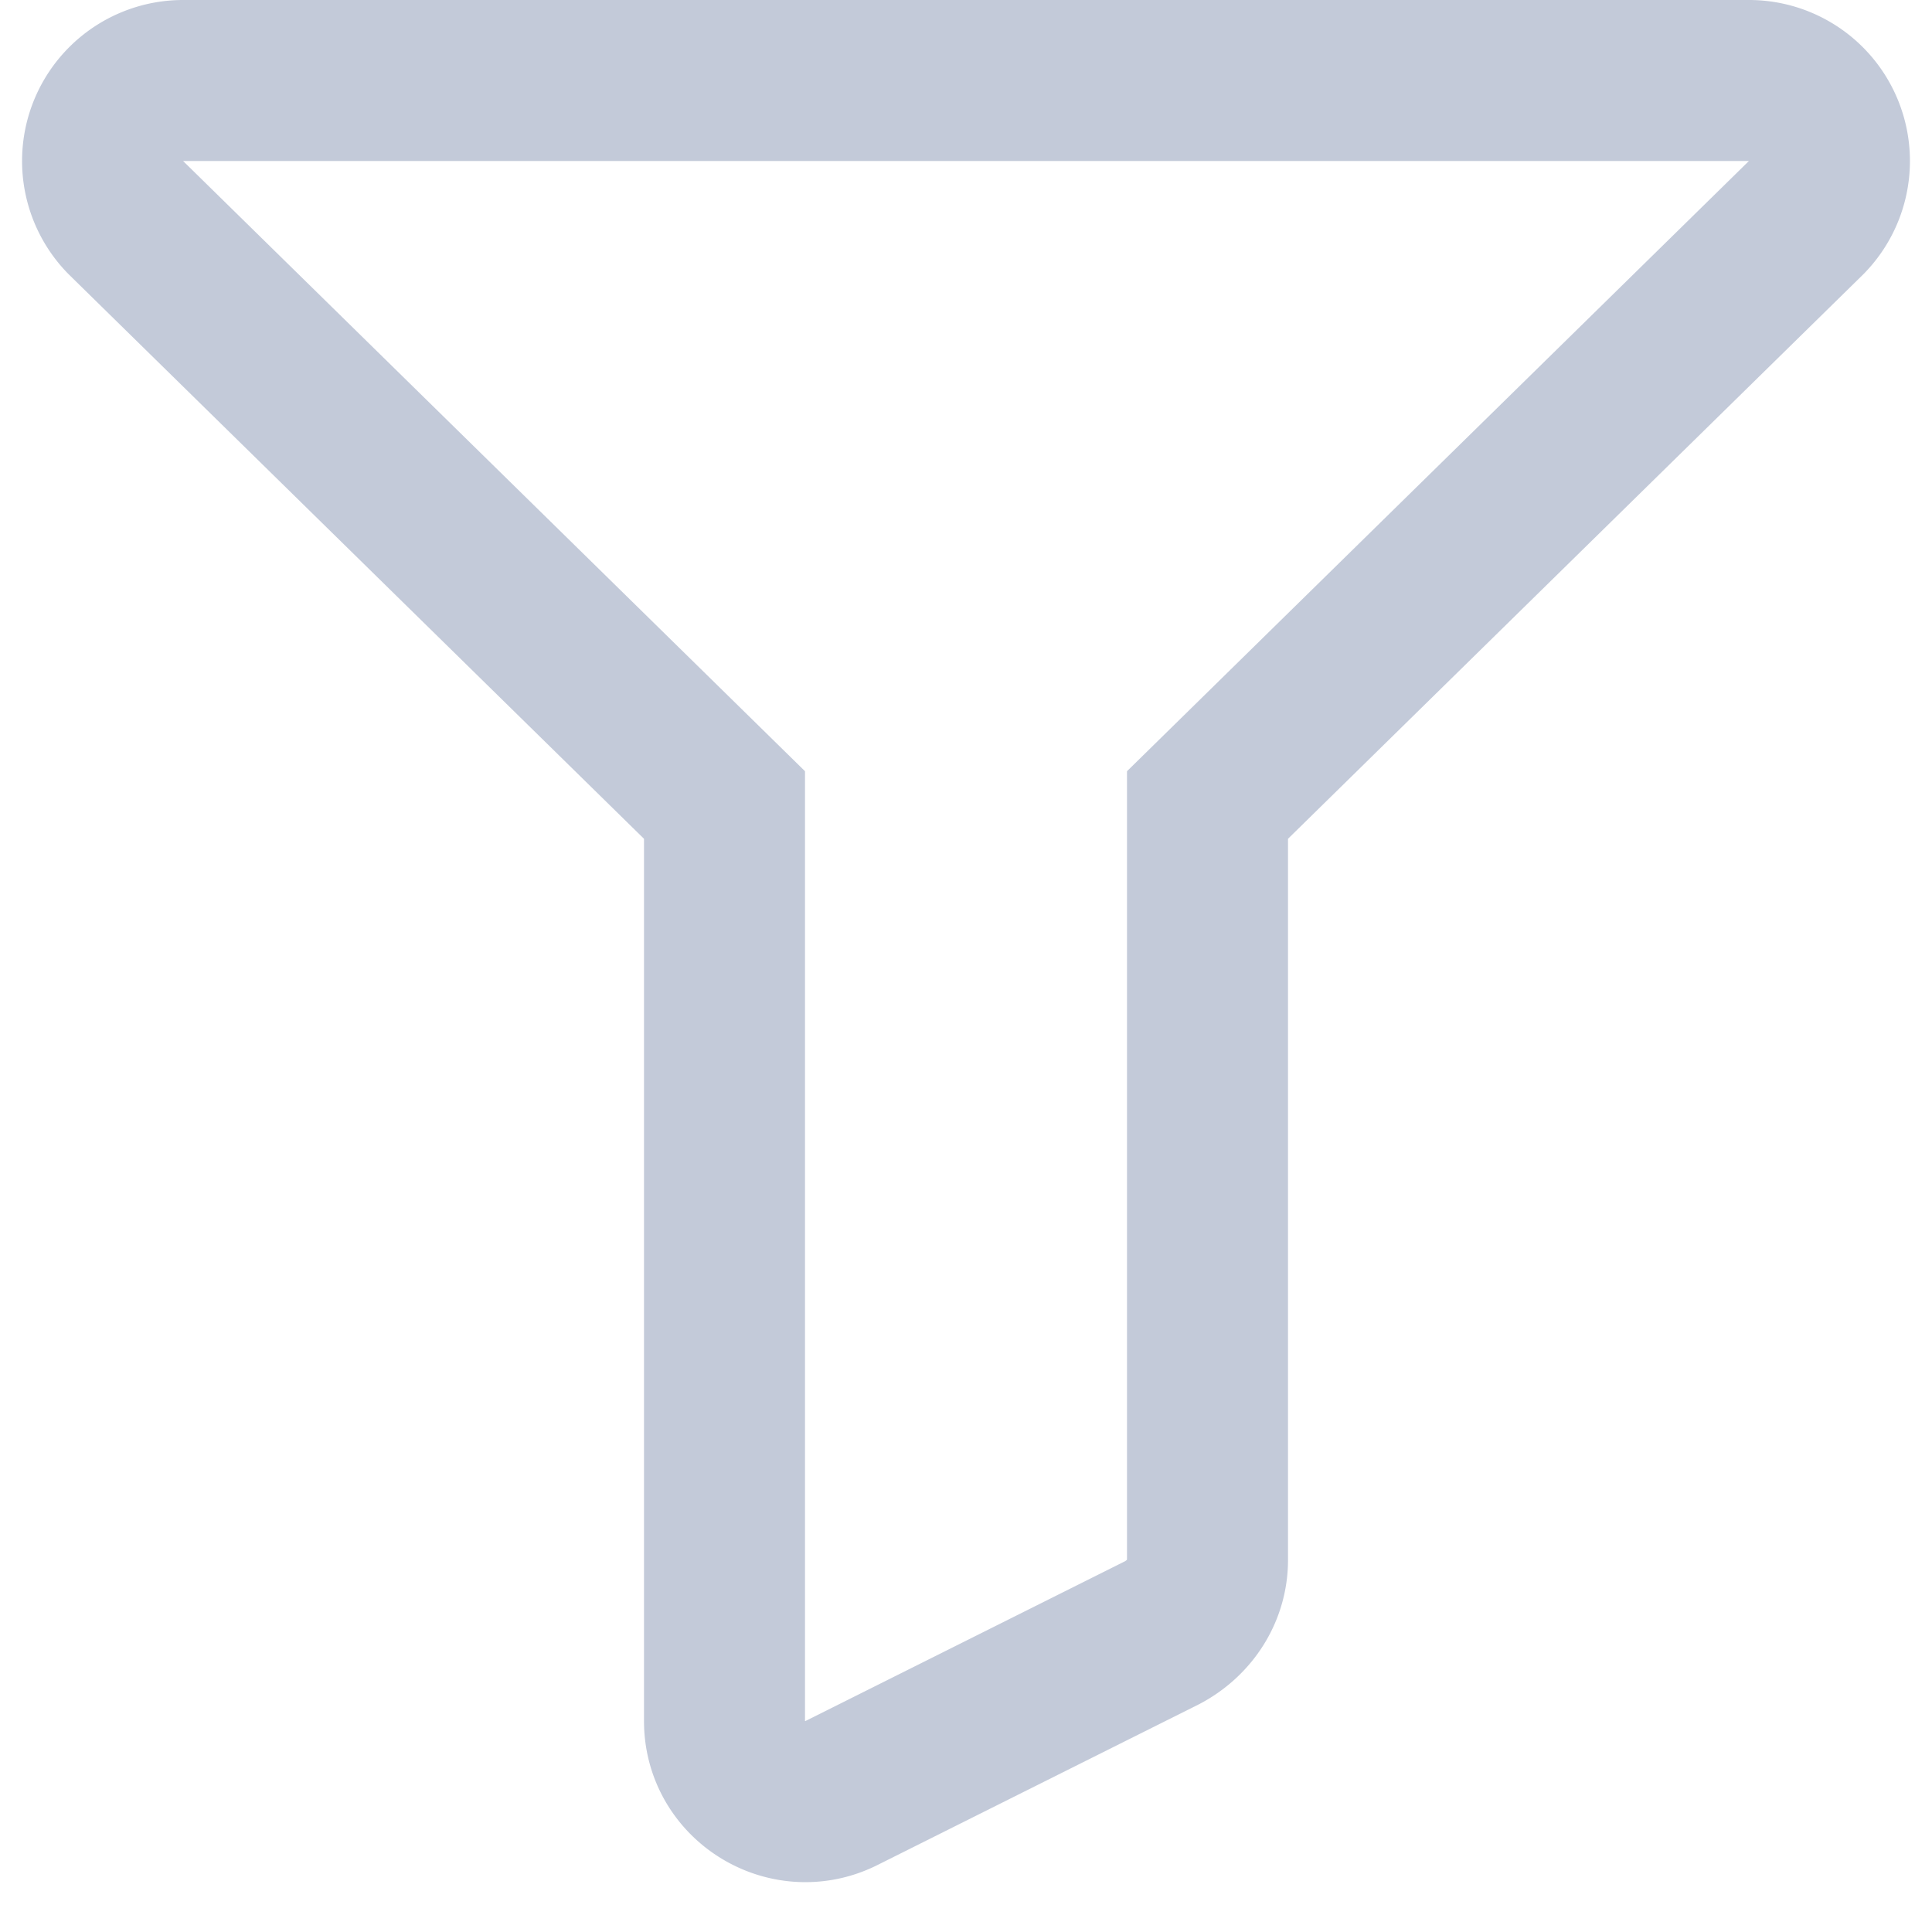 <svg xmlns="http://www.w3.org/2000/svg" width="20" height="20" focusable="false" viewBox="0 0 12 12">
    <path fill="none" stroke="#C3CAD9" d="M.78 1.35L4.5 5v5.69c0 .37.39.61.72.45l2-1c.17-.09.28-.26.28-.45V5l3.72-3.65a.5.5 0 00-.35-.85H1.14a.5.5 0 00-.36.85z"/>
</svg>